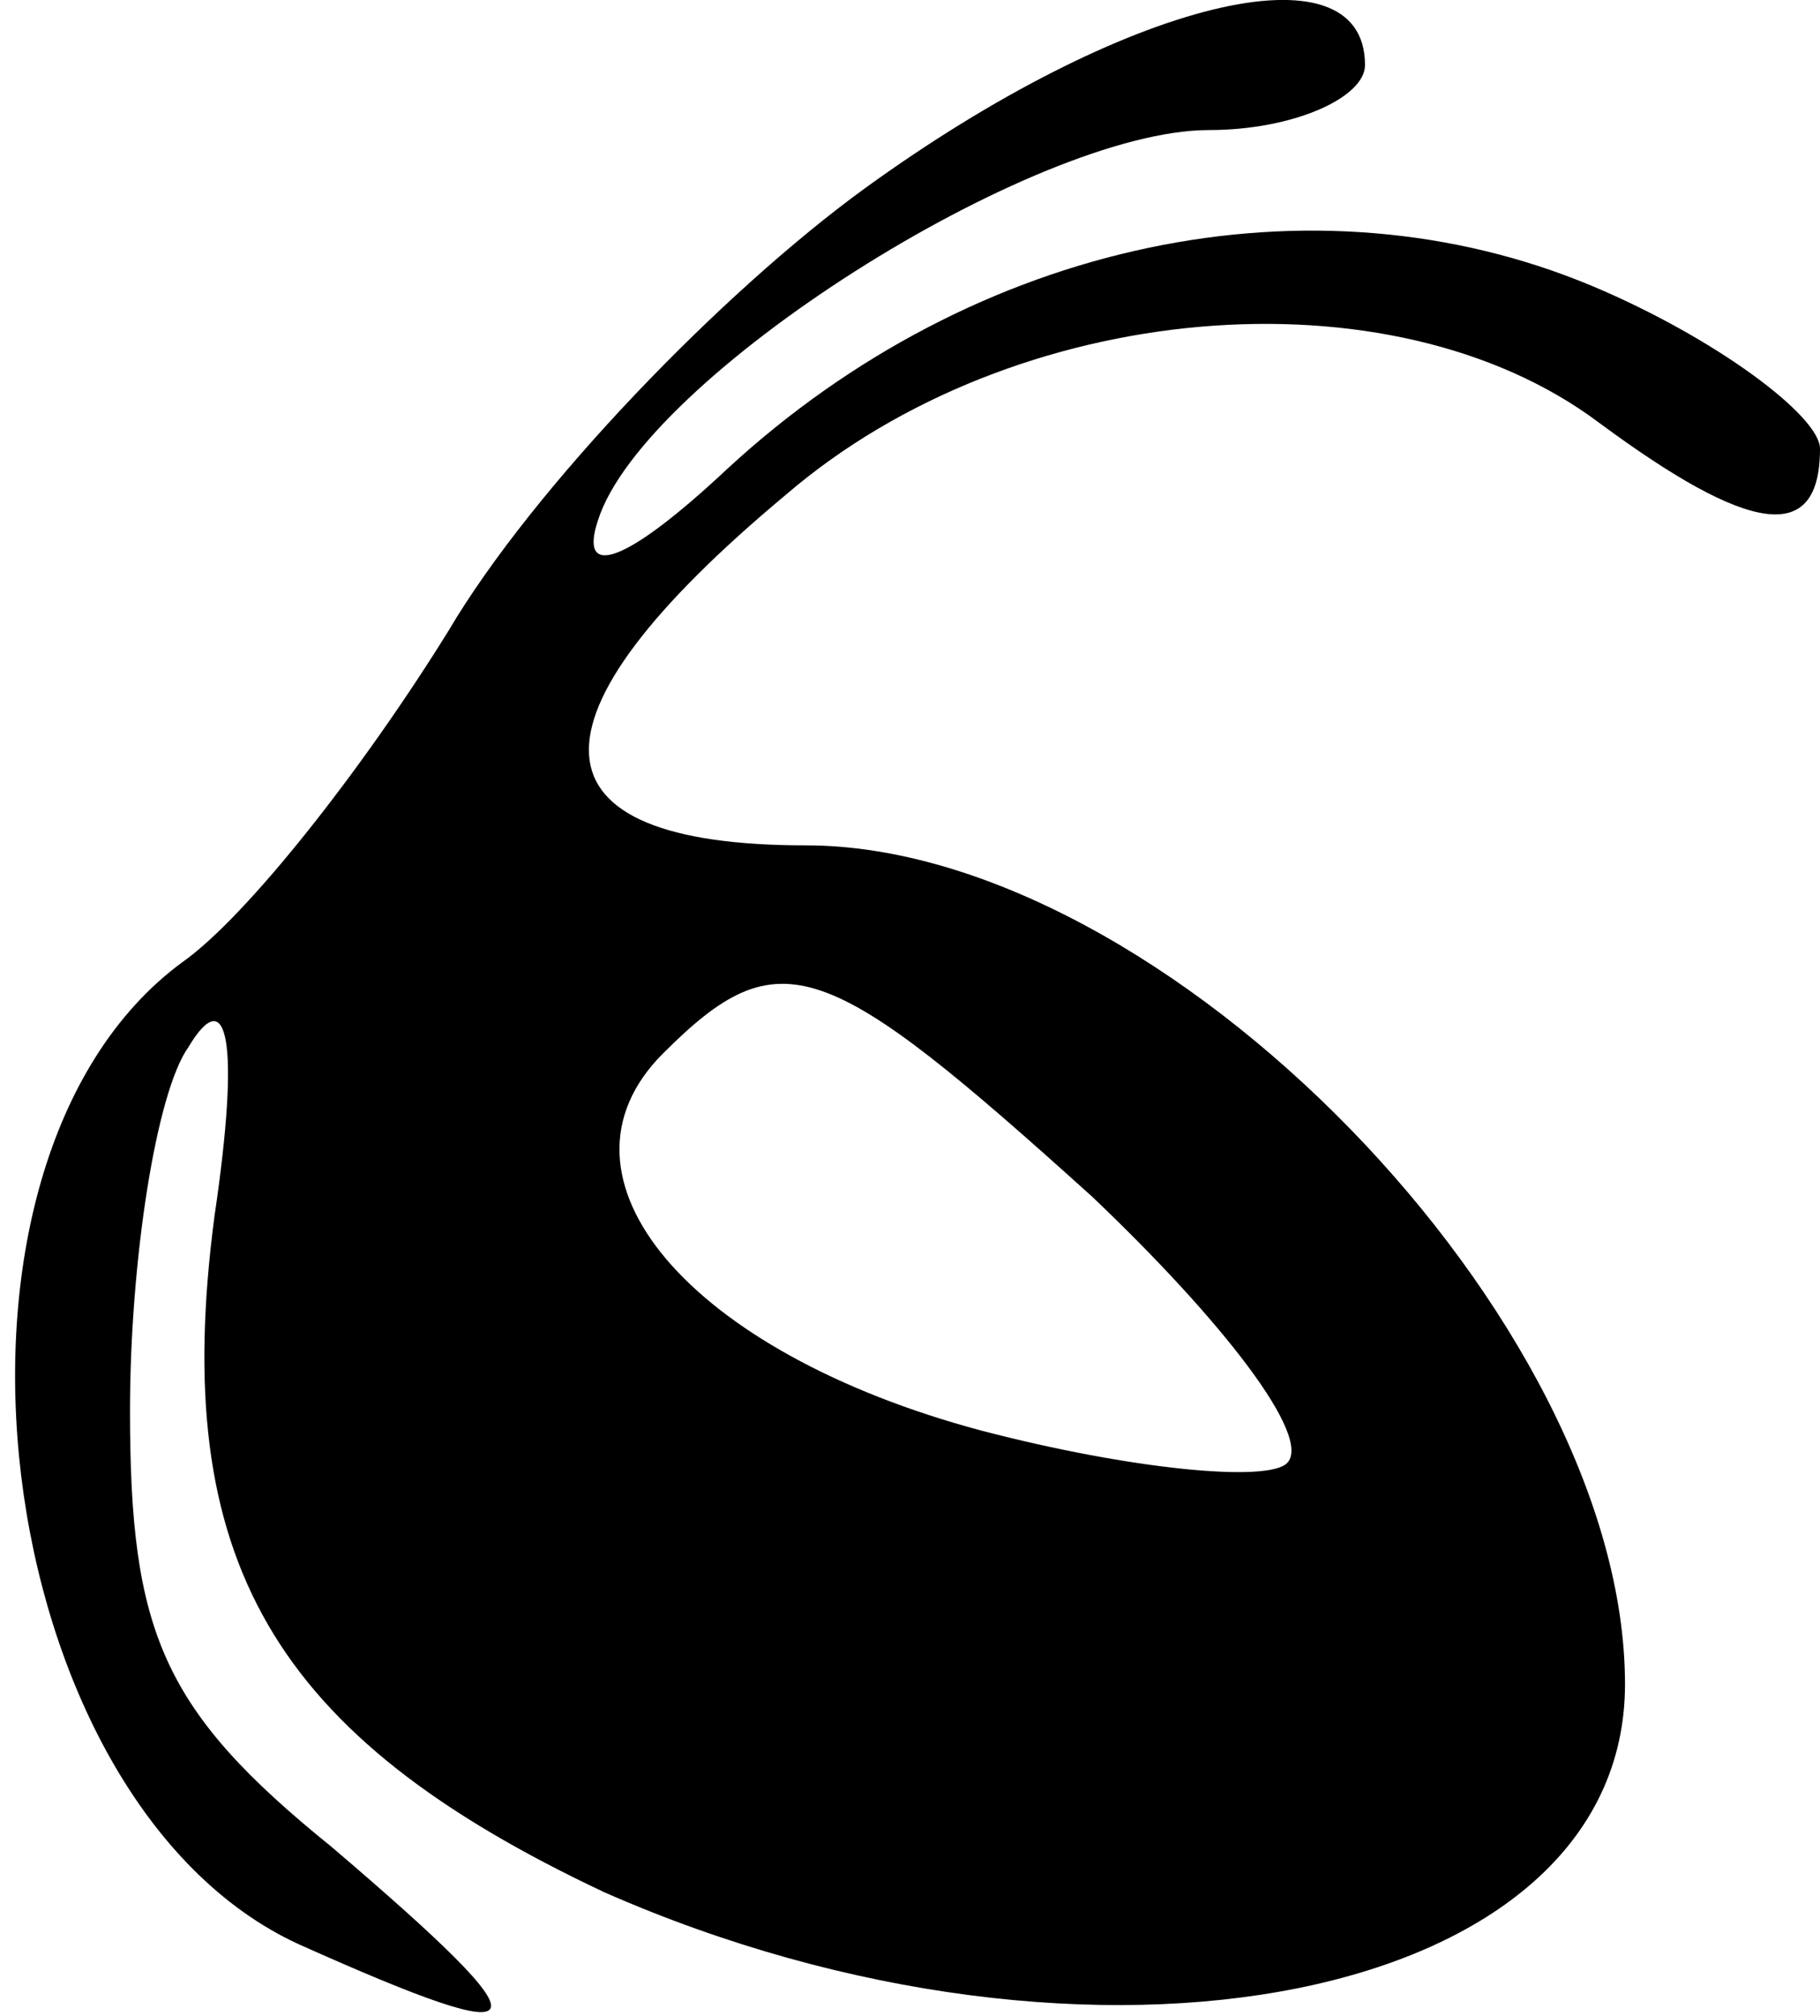 <?xml version="1.0" standalone="no"?>
<!DOCTYPE svg PUBLIC "-//W3C//DTD SVG 20010904//EN"
 "http://www.w3.org/TR/2001/REC-SVG-20010904/DTD/svg10.dtd">
<svg version="1.0" xmlns="http://www.w3.org/2000/svg"
 width="28pt" height="31pt" viewBox="0 0 28 31"
 preserveAspectRatio="xMidYMid meet">

<g transform="translate(0,31) scale(0.1,-0.1)"
fill="#000000" stroke="none">
<path d="M133 281 c-22 -16 -51 -46 -64 -68 -13 -21 -31 -44 -41 -51 -42 -31
-30 -129 18 -151 38 -17 39 -14 5 15 -26 21 -31 33 -31 67 0 23 4 49 9 56 6
10 8 1 4 -26 -7 -53 9 -80 60 -104 75 -33 157 -17 157 32 0 56 -71 129 -126
129 -43 0 -45 19 -3 54 35 30 93 35 125 11 23 -17 34 -19 34 -4 0 5 -16 17
-35 25 -43 18 -95 7 -133 -28 -16 -15 -23 -17 -20 -8 7 22 67 60 94 60 13 0
24 5 24 10 0 19 -37 10 -77 -19z m35 -155 c20 -19 34 -37 30 -41 -3 -3 -24 -1
-47 5 -45 12 -68 39 -49 58 18 18 25 15 66 -22z"/>
</g>
</svg>
